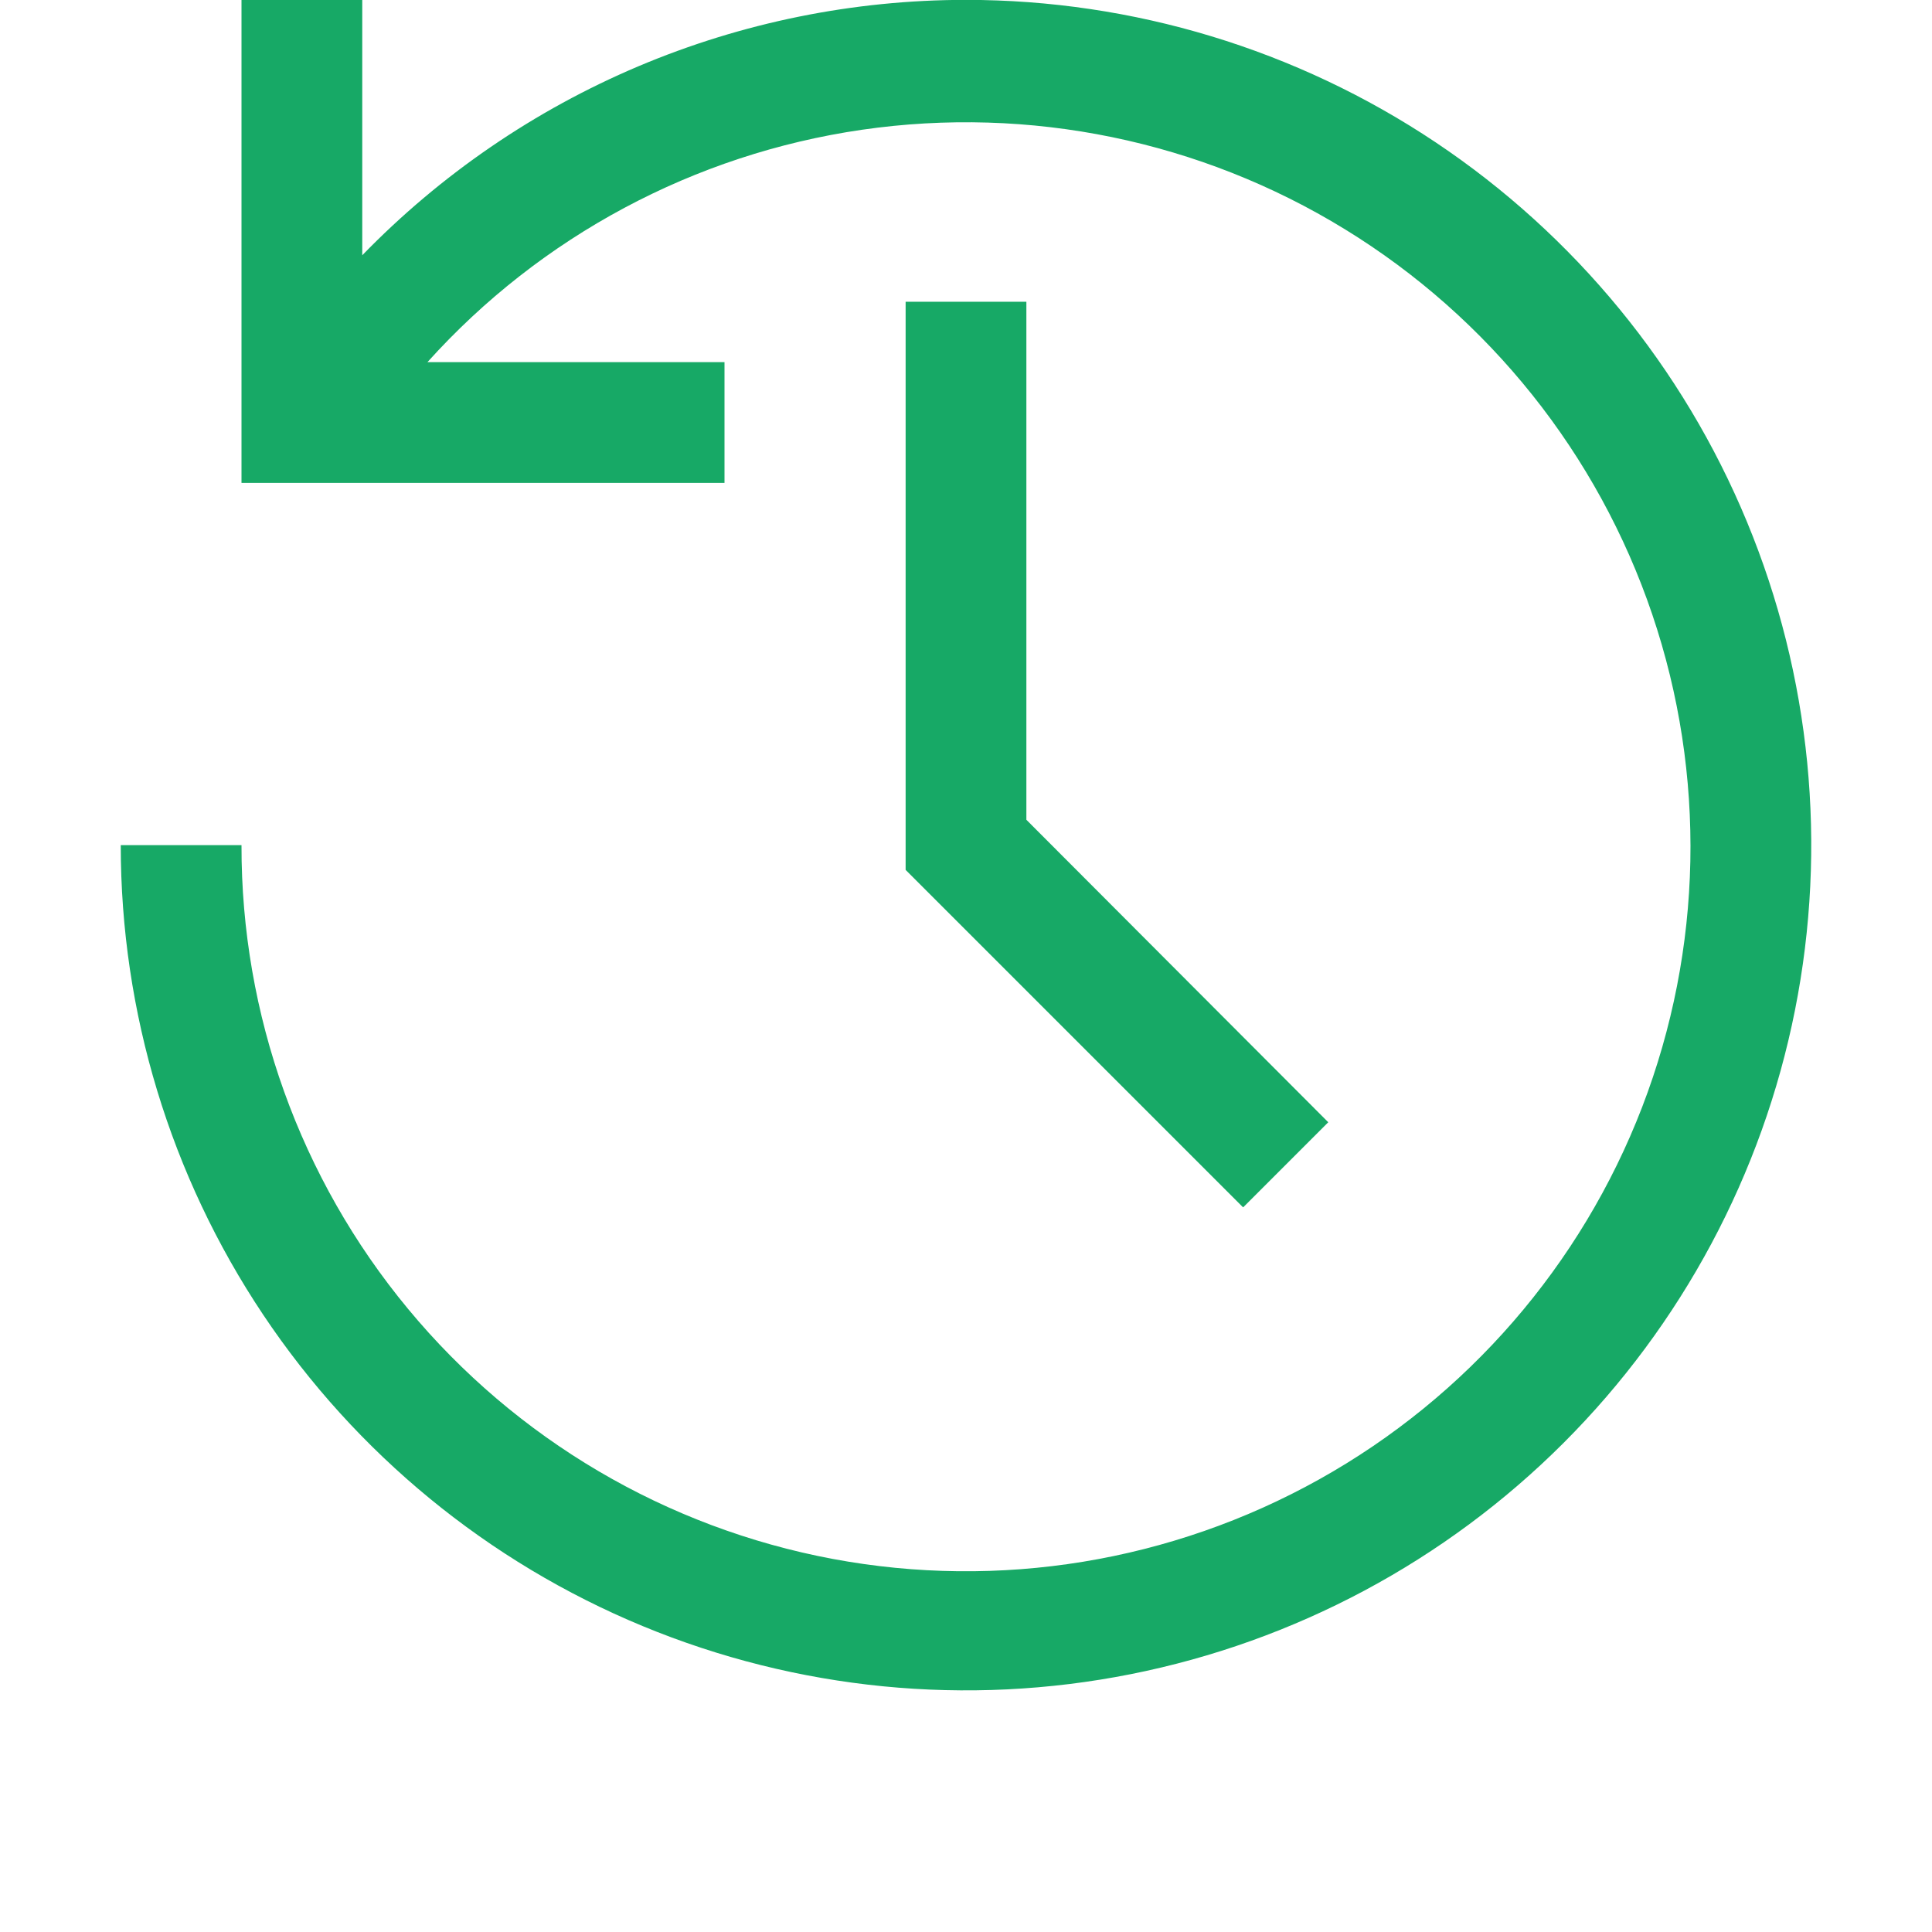 <svg width="32" height="32" viewBox="0 0 32 32" fill="none" xmlns="http://www.w3.org/2000/svg">
<g clip-path="url(#clip0_407_3172)">
<path d="M20.59 19.998L15 14.408V4.998H17V13.578L22 18.588L20.59 19.998Z" fill="#17A966"/>
<path d="M16 -0.002C14.135 -0.002 12.289 0.373 10.571 1.099C8.854 1.826 7.299 2.89 6 4.228V-0.002H4V7.998H12V5.998H7.08C8.956 3.913 11.503 2.552 14.278 2.149C17.054 1.747 19.883 2.329 22.274 3.796C24.664 5.262 26.466 7.519 27.366 10.175C28.265 12.832 28.206 15.719 27.199 18.337C26.191 20.954 24.299 23.136 21.85 24.503C19.401 25.87 16.551 26.336 13.794 25.821C11.037 25.305 8.548 23.84 6.759 21.68C4.97 19.521 3.994 16.803 4 13.998H2C2 16.767 2.821 19.474 4.359 21.776C5.898 24.078 8.084 25.873 10.642 26.932C13.201 27.992 16.015 28.269 18.731 27.729C21.447 27.189 23.942 25.855 25.899 23.898C27.857 21.94 29.191 19.445 29.731 16.729C30.271 14.014 29.994 11.199 28.934 8.64C27.875 6.082 26.08 3.896 23.778 2.357C21.476 0.819 18.769 -0.002 16 -0.002V-0.002Z" fill="#17A966"/>
</g>
<defs>
<clipPath id="clip0_407_3172">
<rect width="32" height="32" fill="white" transform="translate(0 -0.002)"/>
</clipPath>
</defs>
</svg>
